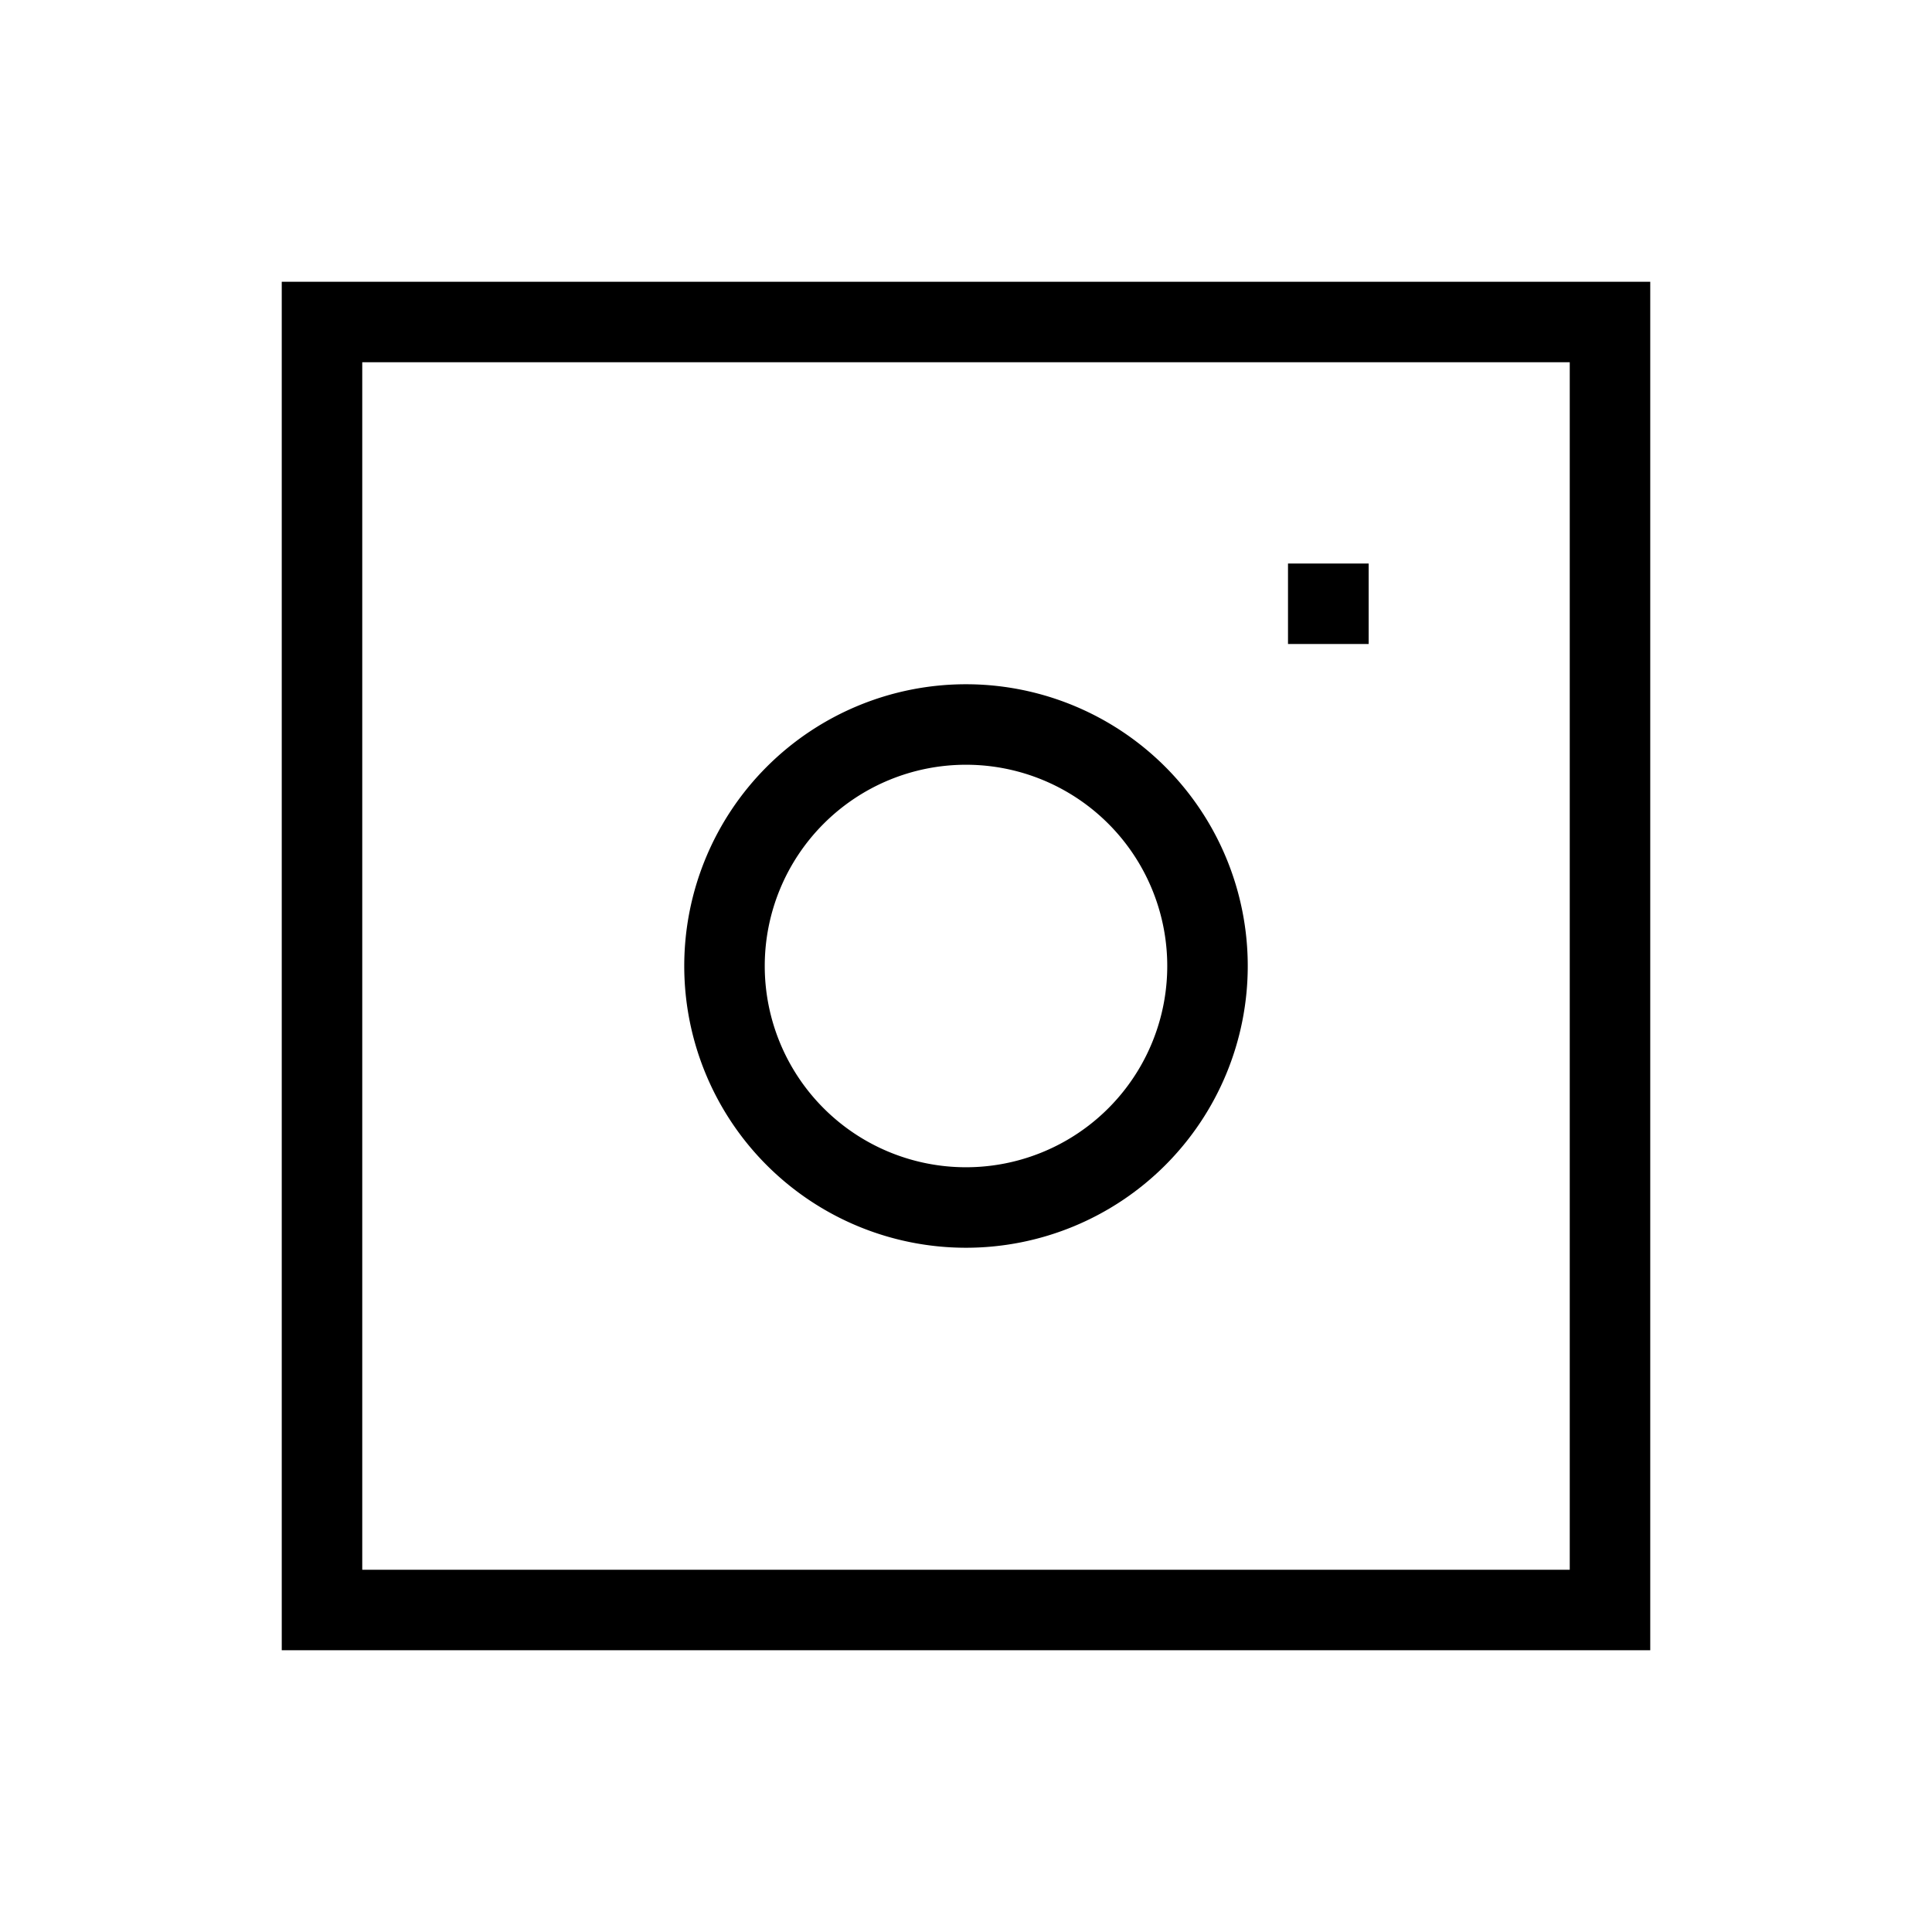 <svg xmlns="http://www.w3.org/2000/svg" width="24" height="24" fill="none">
    <path fill="currentColor" d="M4 4v-.5h-.5V4zm16 0h.5v-.5H20zm0 16v.5h.5V20zM4 20h-.5v.5H4zM16.5 7H16v1h.5zm.002 1h.5V7h-.5zM4 4.5h16v-1H4zM19.5 4v16h1V4zm.5 15.5H4v1h16zM4.5 20V4h-1v16zm10-8a2.5 2.5 0 0 1-2.5 2.5v1a3.5 3.5 0 0 0 3.5-3.5zM12 14.5A2.5 2.5 0 0 1 9.5 12h-1a3.5 3.5 0 0 0 3.5 3.5zM9.5 12A2.5 2.5 0 0 1 12 9.5v-1A3.5 3.5 0 0 0 8.5 12zM12 9.5a2.5 2.5 0 0 1 2.5 2.5h1A3.5 3.5 0 0 0 12 8.5zM16.5 8h.002V7H16.5z"/>
</svg>